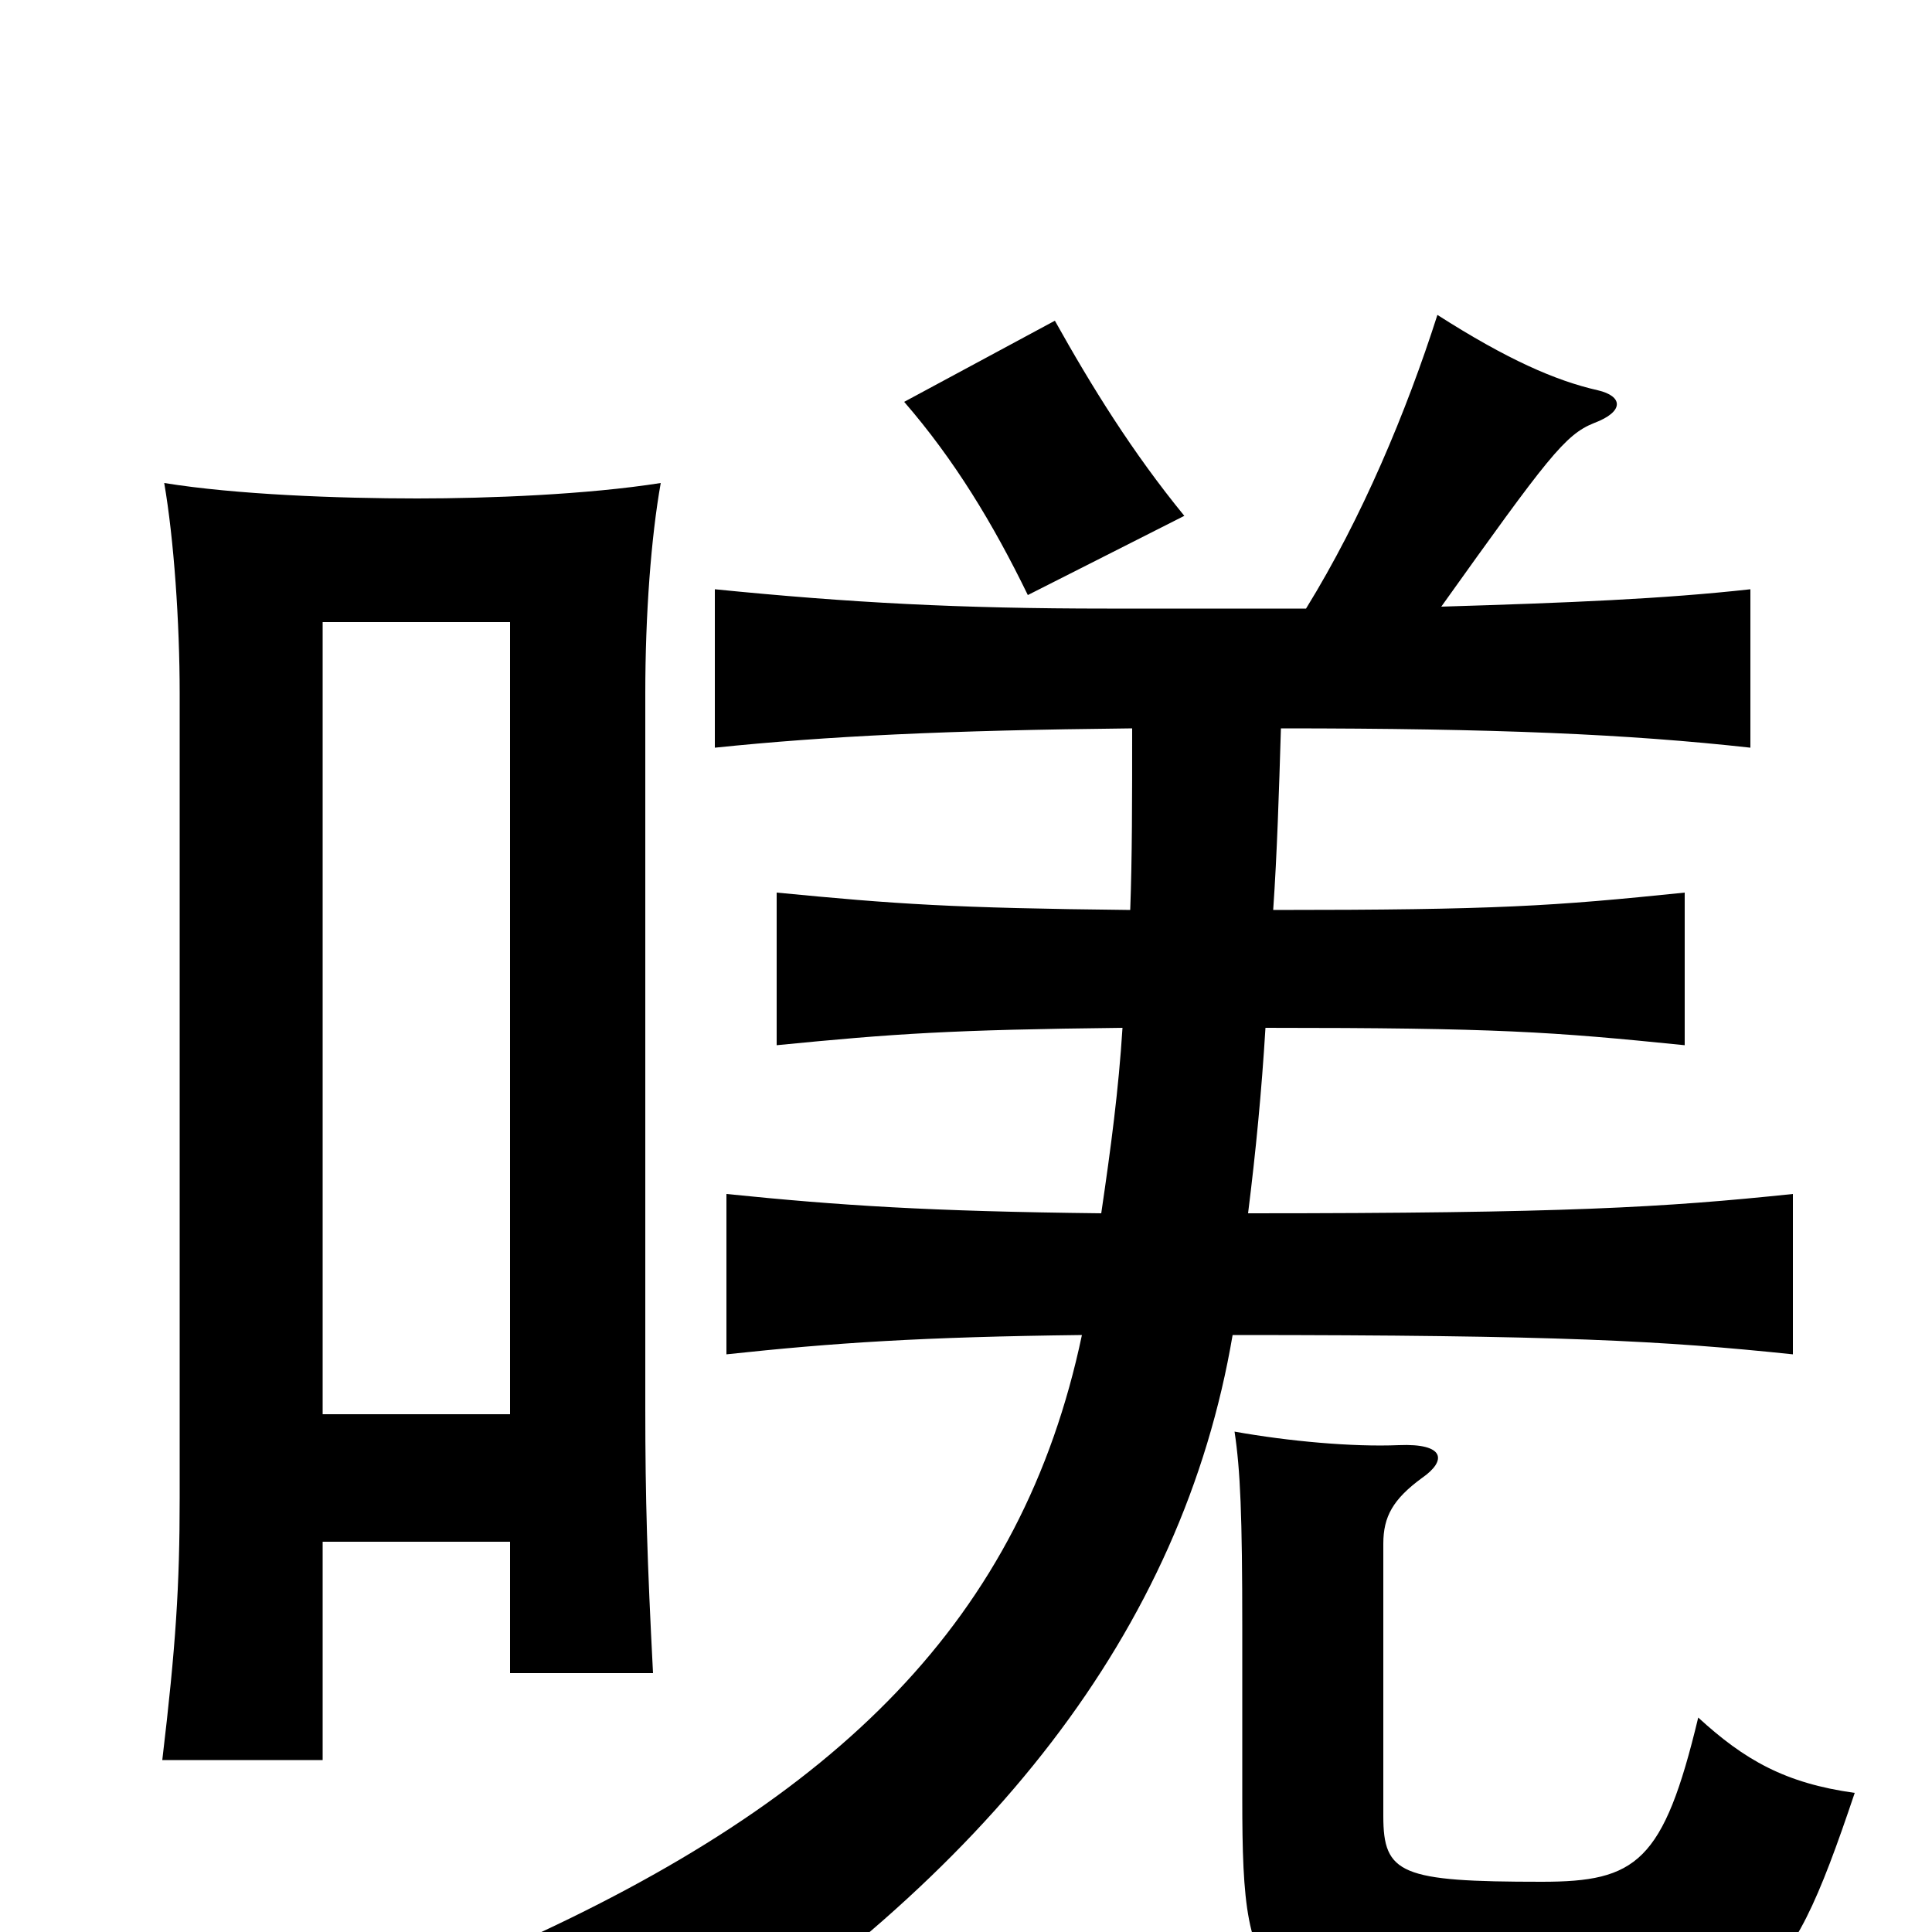 <svg xmlns="http://www.w3.org/2000/svg" viewBox="0 -1000 1000 1000">
	<path fill="#000000" d="M264 -268H167V-678H264ZM167 -202H264V-134H338C335 -192 334 -224 334 -271V-641C334 -682 337 -722 342 -750C304 -744 253 -742 216 -742C175 -742 122 -744 85 -750C90 -721 93 -678 93 -641V-225C93 -179 91 -148 84 -89H167ZM613 -733C586 -766 565 -800 546 -834L468 -792C494 -762 514 -729 532 -692ZM724 -252C700 -251 667 -254 639 -259C642 -239 643 -216 643 -157V-69C643 38 651 44 798 44C911 44 923 38 960 -72C924 -77 903 -89 879 -111C861 -36 847 -26 798 -26C725 -26 716 -30 716 -60V-201C716 -215 721 -224 736 -235C749 -244 748 -253 724 -252ZM586 -623C586 -586 586 -556 585 -529C493 -530 464 -532 402 -538V-459C463 -465 492 -467 581 -468C579 -436 575 -406 570 -372C481 -373 435 -376 376 -382V-299C432 -305 477 -308 560 -309C529 -162 434 -69 265 7C306 25 329 48 344 78C512 -29 612 -156 638 -309C808 -309 861 -306 928 -299V-382C861 -375 810 -372 646 -372C650 -404 653 -435 655 -468C775 -468 803 -466 872 -459V-538C804 -531 775 -529 659 -529C661 -558 662 -590 663 -623C774 -623 843 -620 906 -613V-695C861 -690 812 -688 746 -686C801 -763 810 -775 825 -781C841 -787 840 -795 827 -798C805 -803 780 -814 744 -837C728 -787 705 -732 676 -685H573C497 -685 440 -688 370 -695V-613C428 -619 490 -622 586 -623Z"/>
</svg>